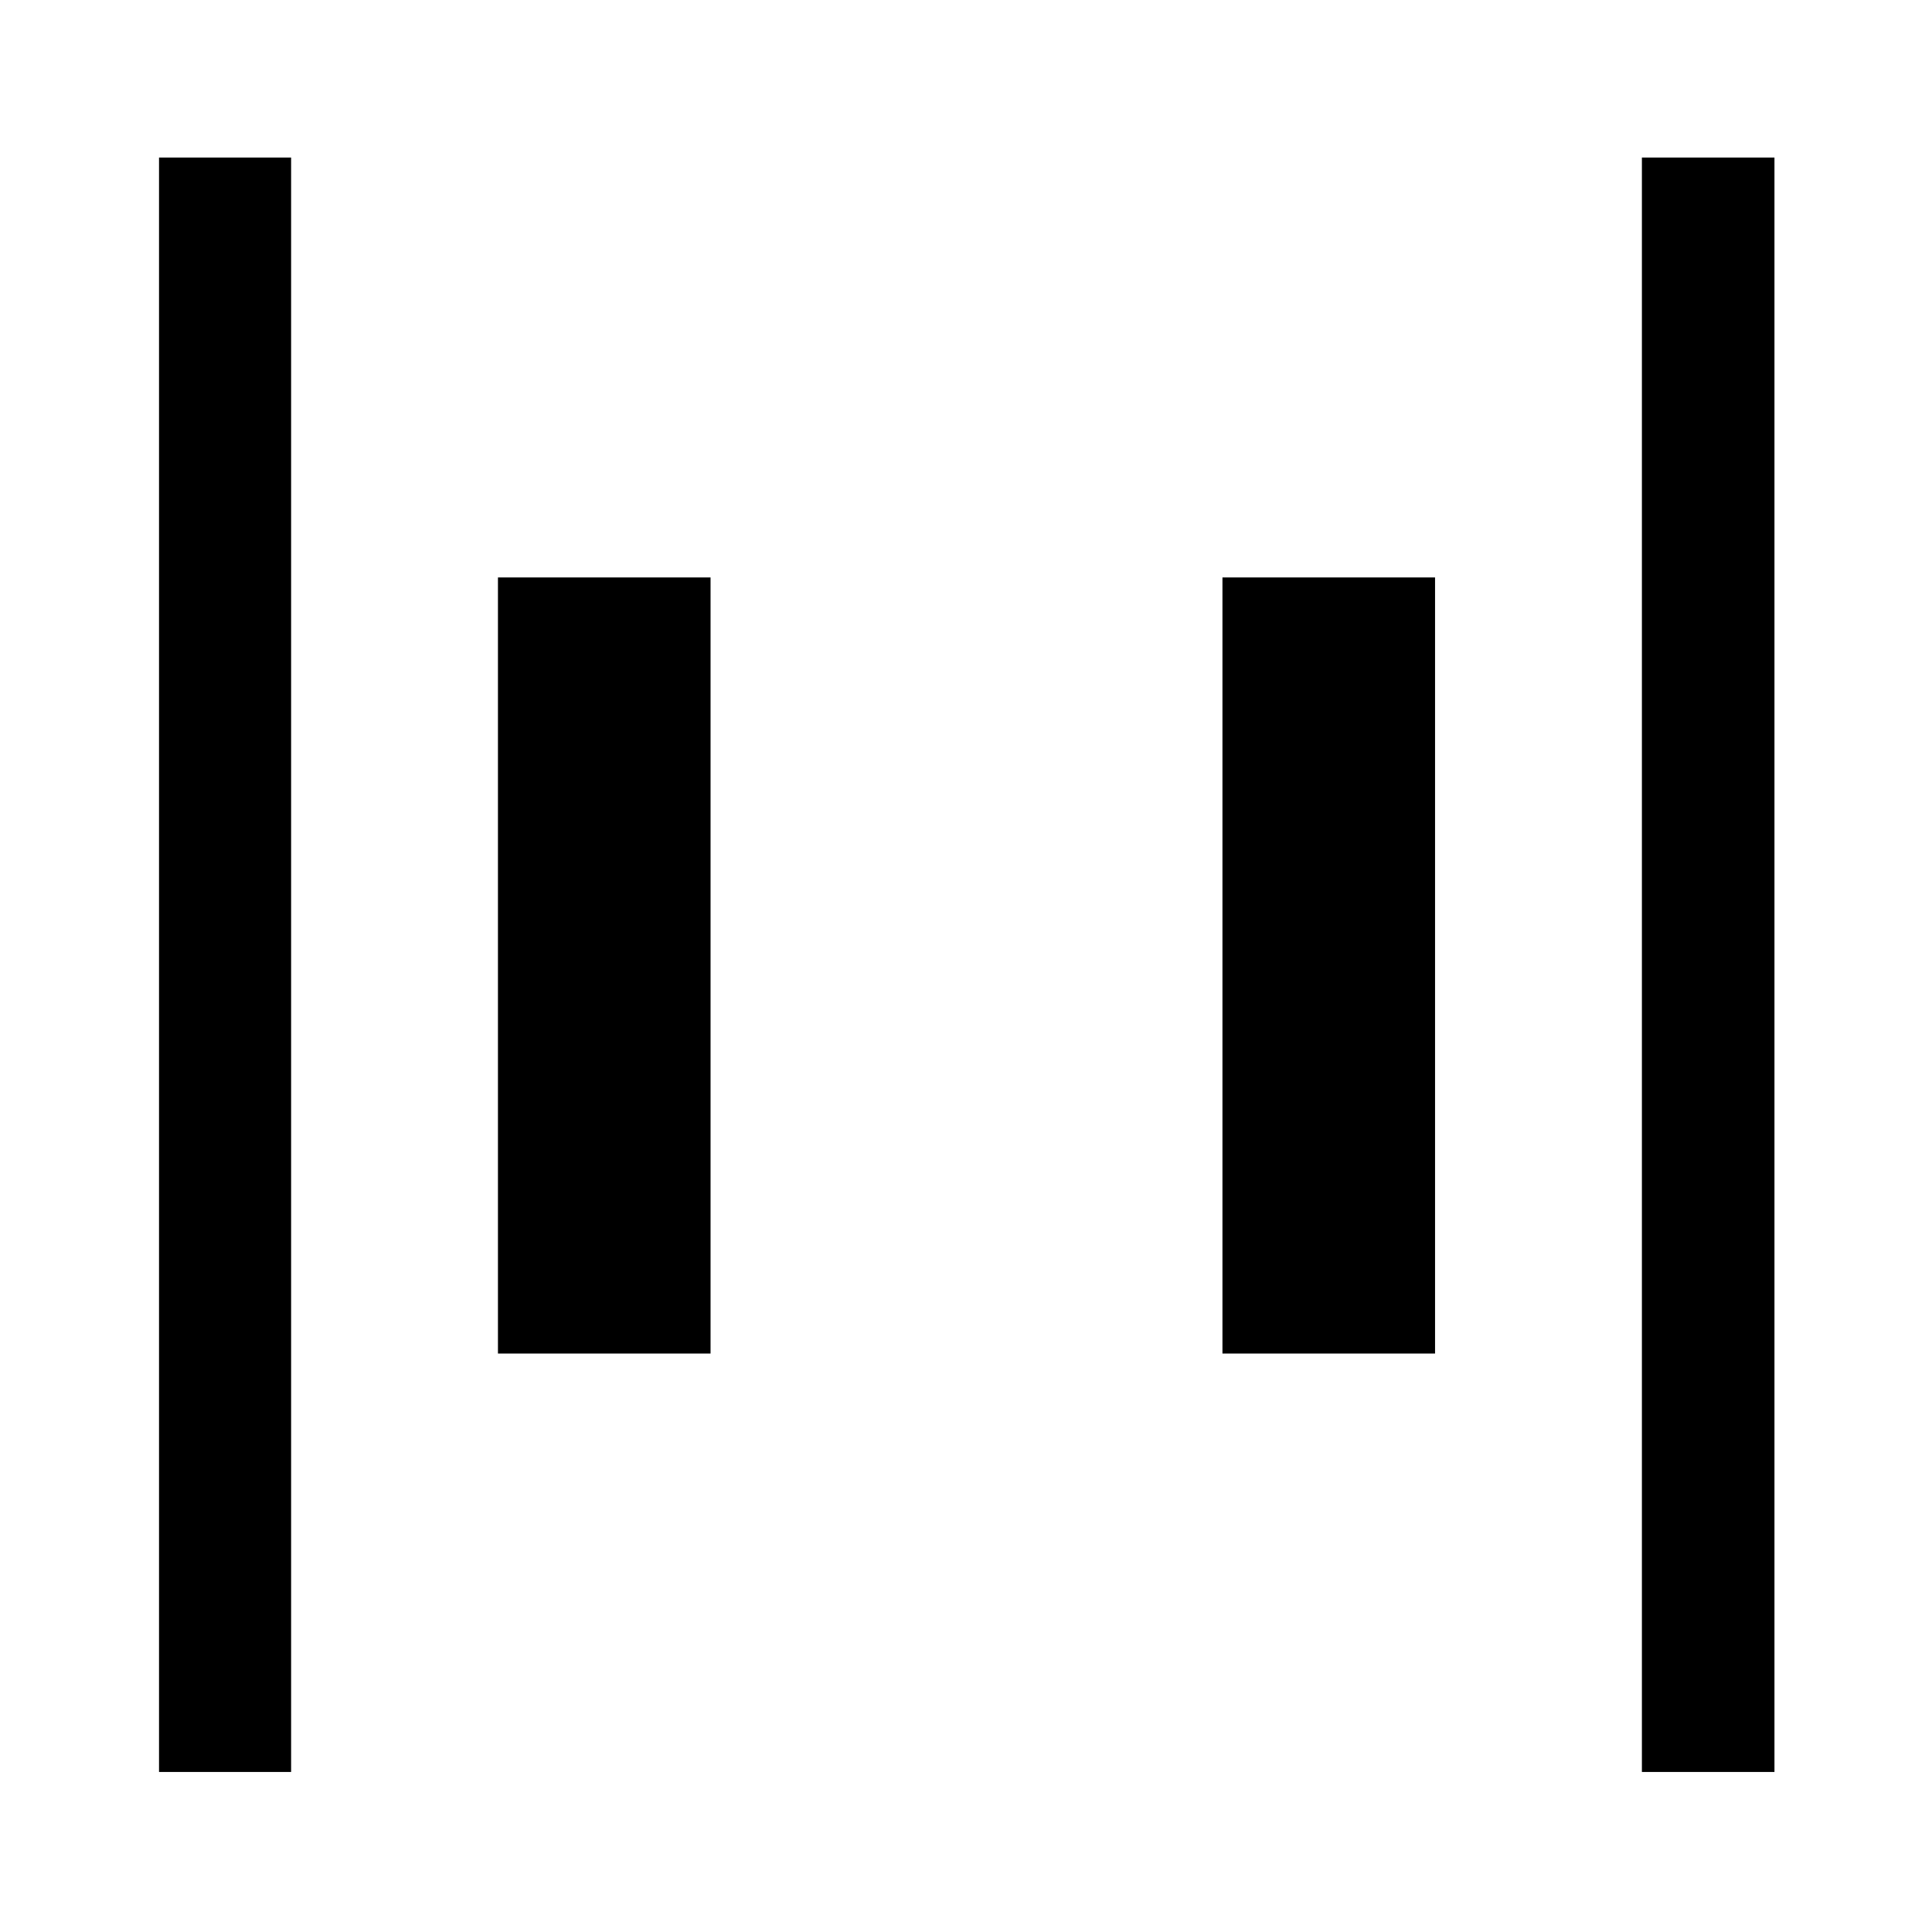 <svg xmlns="http://www.w3.org/2000/svg" height="48" viewBox="0 -960 960 960" width="48"><path d="M815.85-79.52v-802.2h65.87v802.2h-65.87Zm-736.83 0v-802.2h65.63v802.2H79.02Zm528.41-207.91v-385.64h105.64v385.64H607.43Zm-360 0v-385.64h105.64v385.64H247.43Z"/></svg>